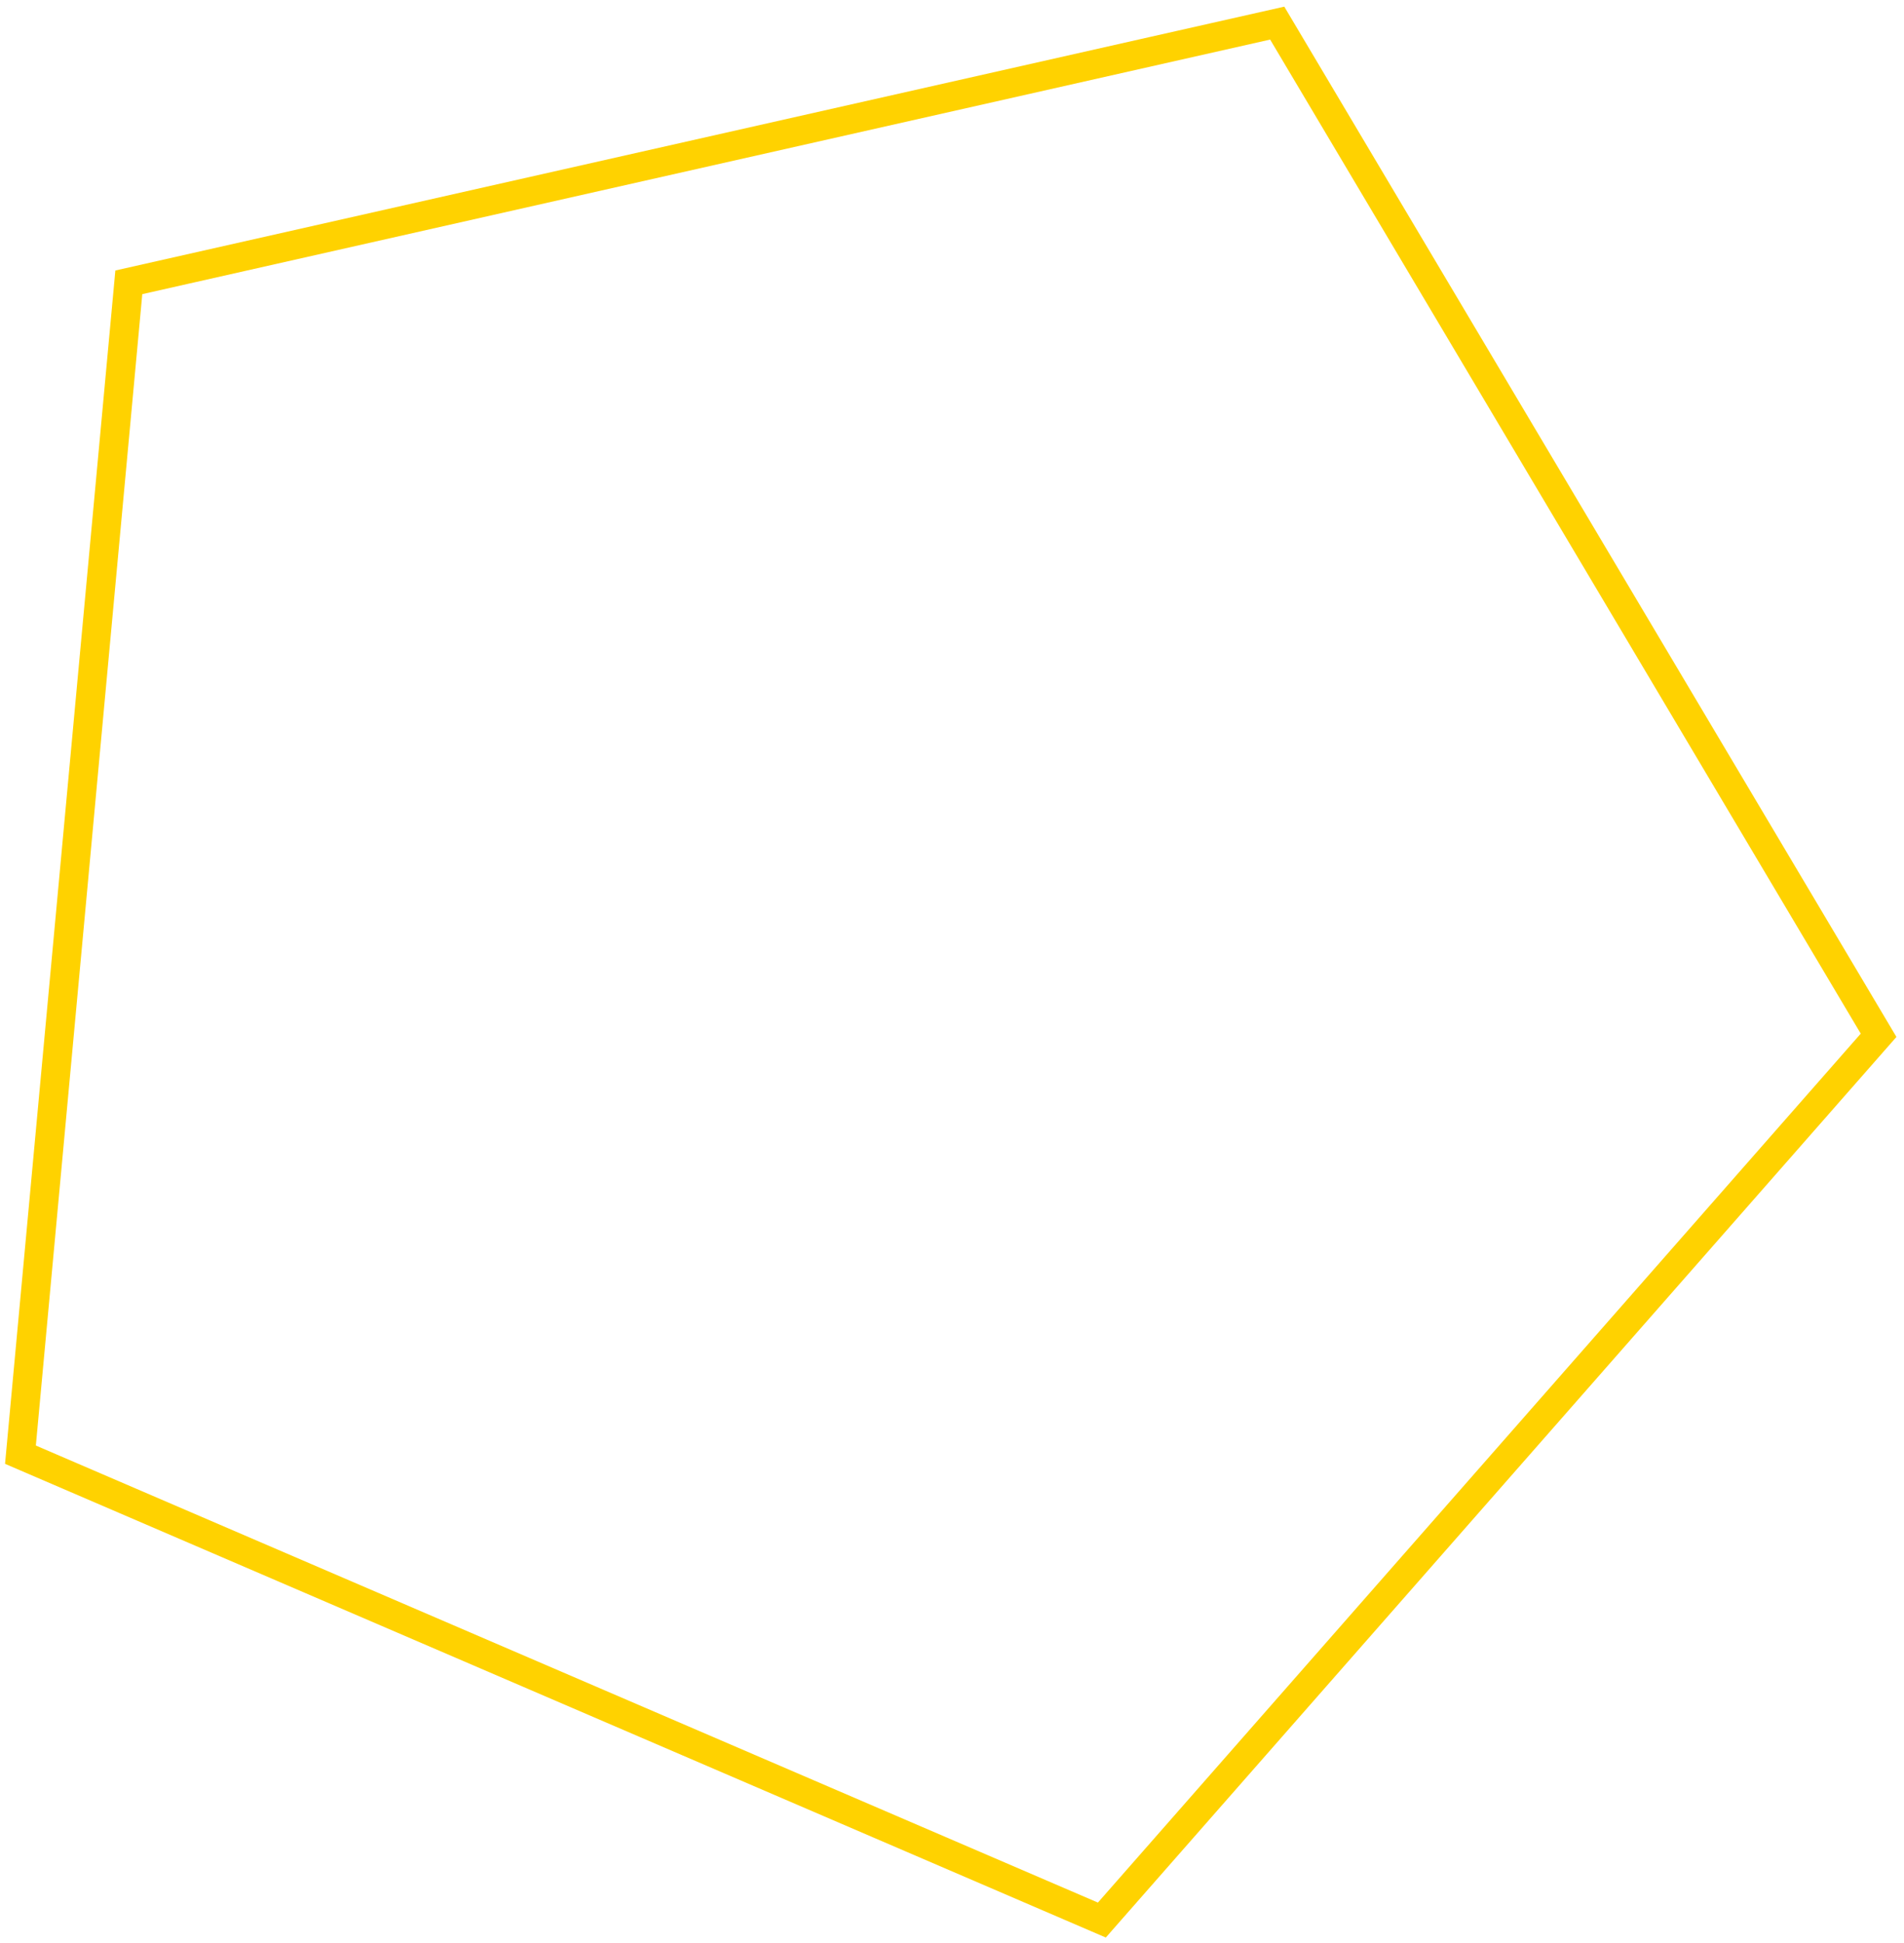 <svg width="197" height="201" viewBox="0 0 197 201" fill="none" xmlns="http://www.w3.org/2000/svg">
<path d="M13.329 29.208L132.149 2.391L194.371 107.109L114.005 198.645L2.116 150.499L13.329 29.208Z" stroke="#FFD200" stroke-width="3"/>
</svg>
